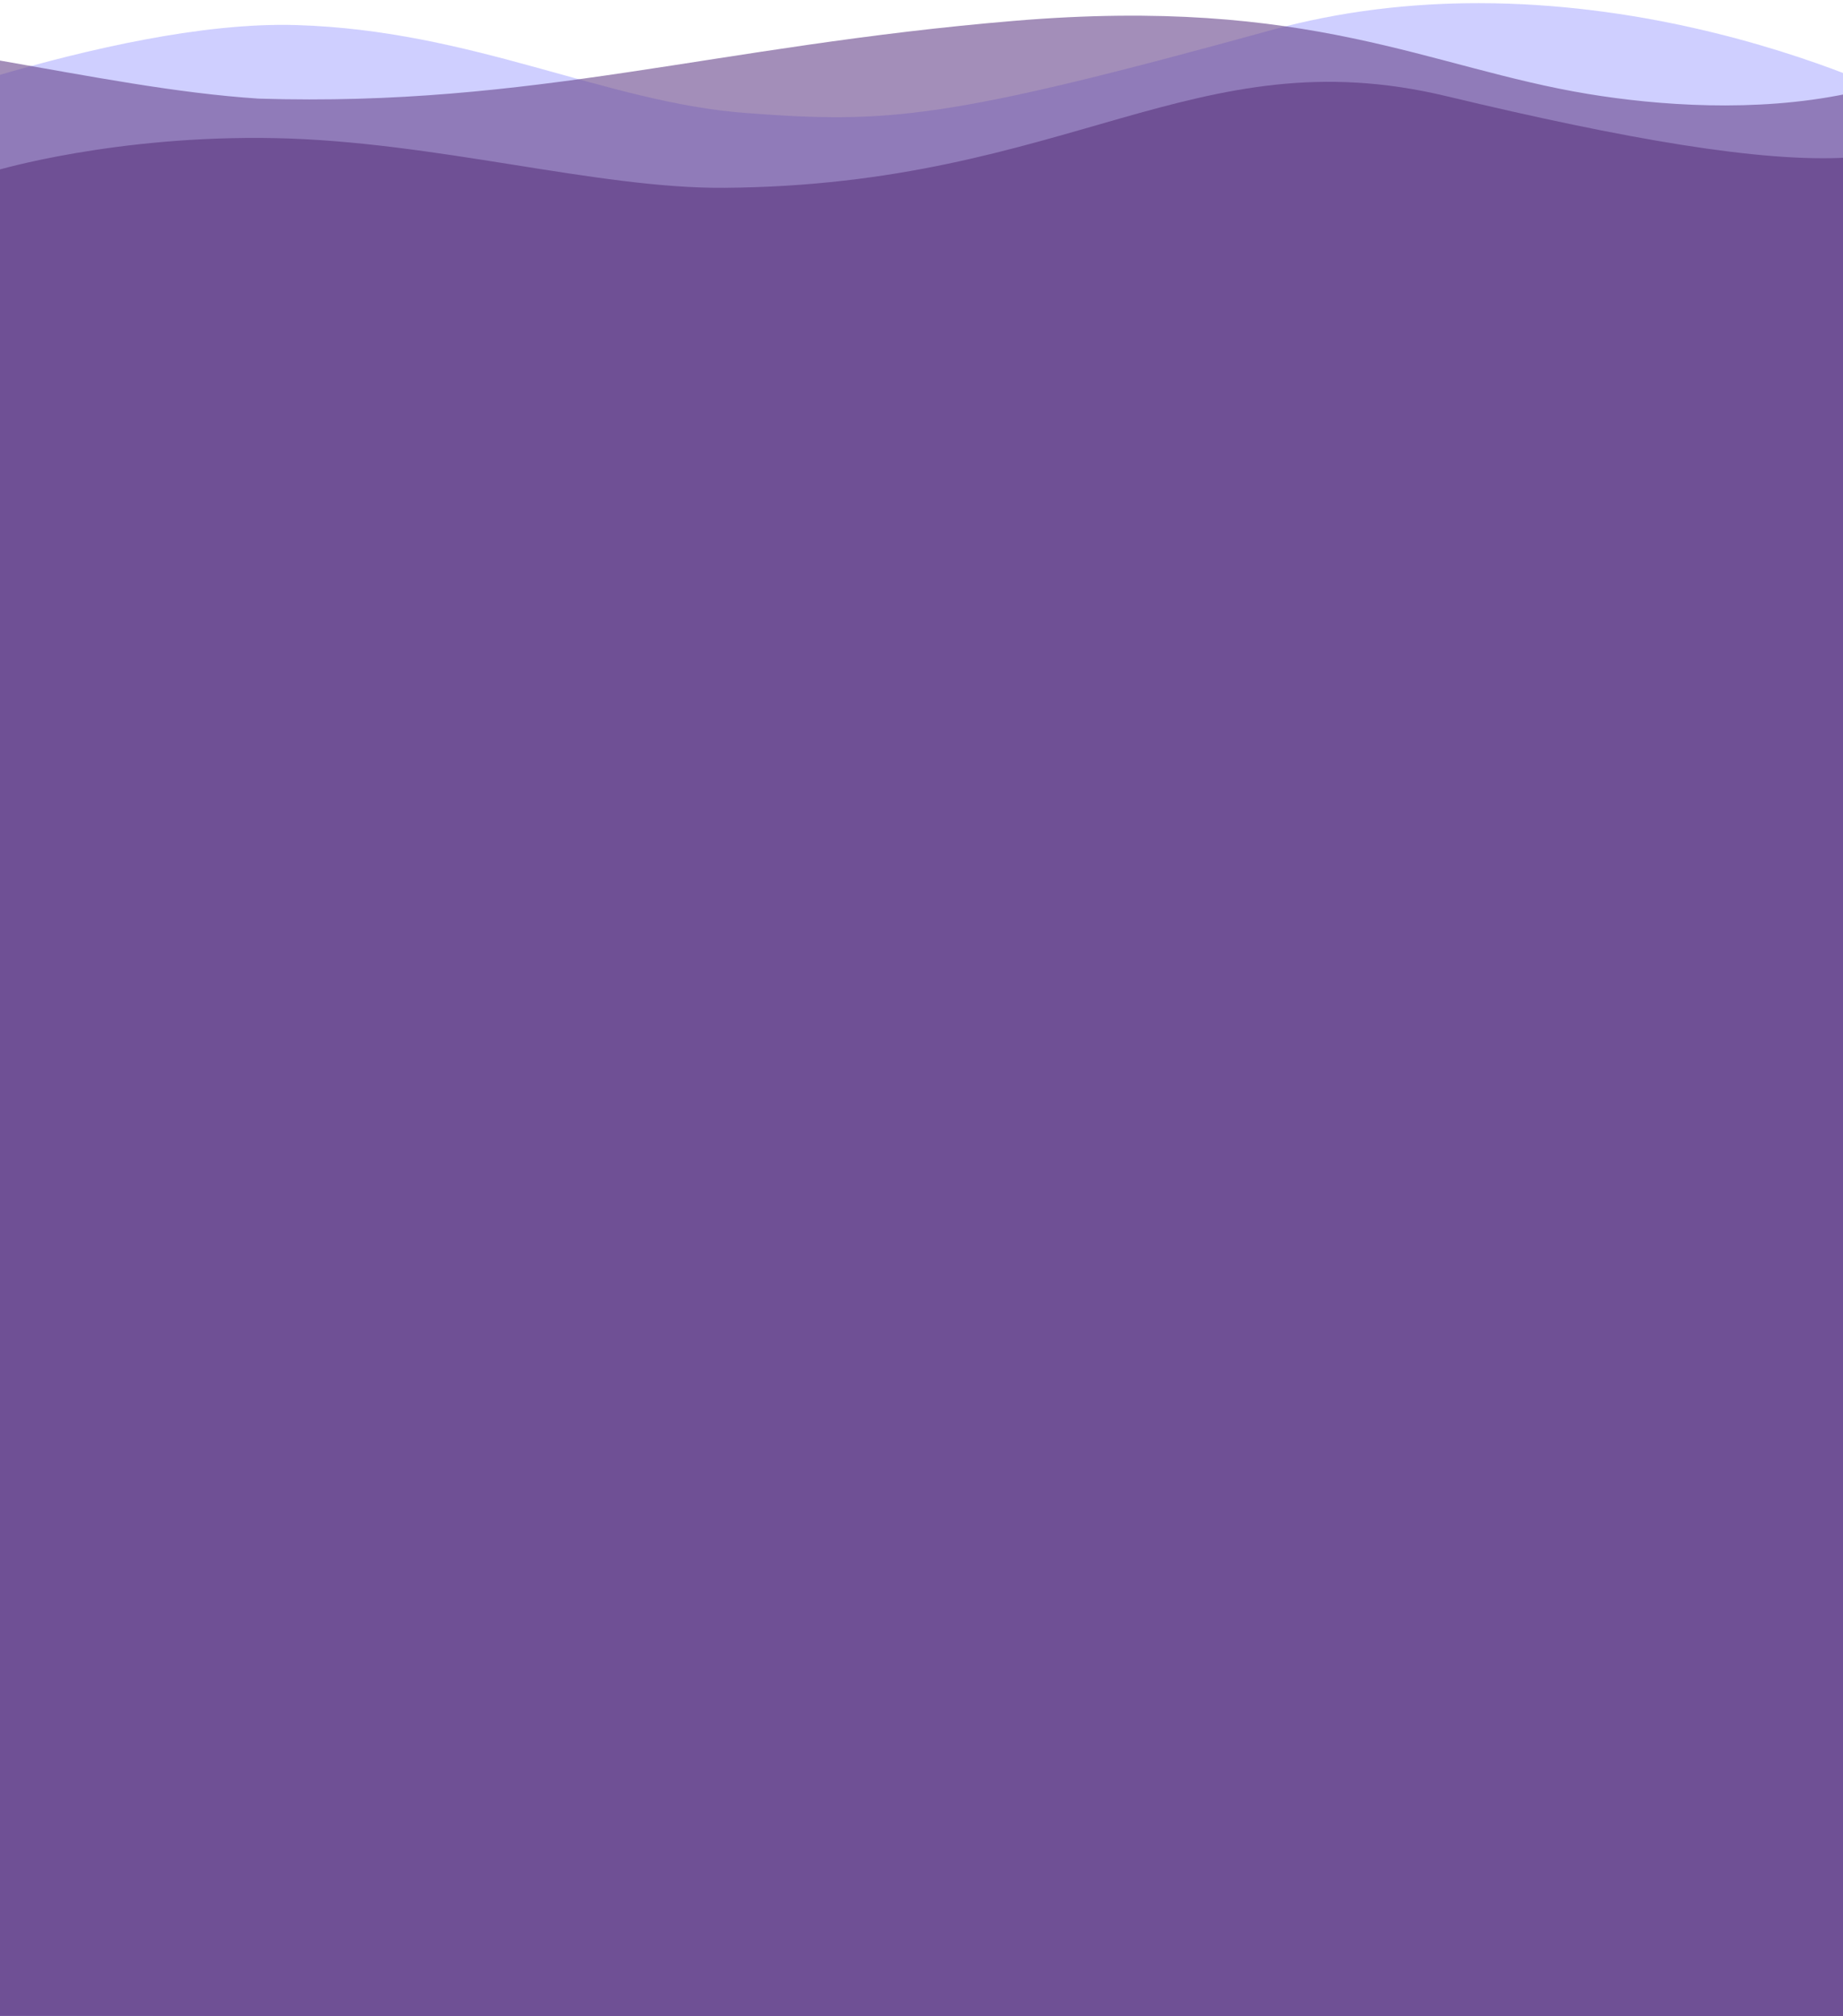 <?xml version="1.0" encoding="UTF-8" standalone="no"?>
<svg
   width="1920"
   height="2100"
   viewBox="0 0 1920 2100"
   version="1.1"
   id="svg7"
   sodipodi:docname="waves-2.svg"
   inkscape:version="1.3.2 (091e20e, 2023-11-25, custom)"
   inkscape:export-filename="..\..\Website\HG-website\svg\waves.svg"
   inkscape:export-xdpi="96"
   inkscape:export-ydpi="96"
   xmlns:inkscape="http://www.inkscape.org/namespaces/inkscape"
   xmlns:sodipodi="http://sodipodi.sourceforge.net/DTD/sodipodi-0.dtd"
   xmlns="http://www.w3.org/2000/svg"
   xmlns:svg="http://www.w3.org/2000/svg">
  <sodipodi:namedview
     id="namedview7"
     pagecolor="#505050"
     bordercolor="#eeeeee"
     borderopacity="1"
     inkscape:showpageshadow="0"
     inkscape:pageopacity="0"
     inkscape:pagecheckerboard="0"
     inkscape:deskcolor="#d1d1d1"
     inkscape:zoom="0.5"
     inkscape:cx="917"
     inkscape:cy="1669"
     inkscape:window-width="1920"
     inkscape:window-height="1147"
     inkscape:window-x="-8"
     inkscape:window-y="-8"
     inkscape:window-maximized="1"
     inkscape:current-layer="svg7"
     showguides="true"
     showgrid="false">
    <inkscape:grid
       id="grid48"
       units="px"
       originx="0"
       originy="-683.282"
       spacingx="1"
       spacingy="1"
       empcolor="#0099e5"
       empopacity="0.302"
       color="#0099e5"
       opacity="0.149"
       empspacing="5"
       dotted="false"
       gridanglex="30"
       gridanglez="30"
       visible="false" />
  </sodipodi:namedview>
  <defs
     id="defs2" />
  <path
     id="path48-2"
     style="display:inline;opacity:0.59;fill:#9999ff;fill-opacity:0.8;stroke-width:2.228;stroke-linecap:round;stroke-linejoin:round;stroke-dashoffset:0.958;paint-order:stroke fill markers"
     d="m 1540.821,3.296 c -69.749,-0.059 -143.346,7.888 -217.475,28.327 C 984.467,125.057 924.555,128.711 777.41,117.719 630.265,106.727 493.392,31.598 308.347,26.102 210.958,23.209 89.805,51.554 -3.856,79.035 L -3.767,2100.704 H 1923.701 l 0.251,-2023.228 C 1845.375,47.167 1704.182,3.433 1540.821,3.296 Z"
     sodipodi:nodetypes="ssssccccs" />
  <path
     id="rect48"
     style="fill:#68478d;fill-opacity:1;stroke-width:1.652;stroke-linecap:round;stroke-linejoin:round;stroke-dashoffset:0.958;paint-order:stroke fill markers;opacity:0.82"
     d="m 1506.787,100.146 c -262.081,-62.827 -393.091,92.801 -752.326,95.465 C 621.743,196.596 453.413,147.216 286.721,143.86 120.03,140.505 -4,177.574 -4,177.574 v 5.034 82.216 1835.894 h 1928 c -0.193,-61.517 0,-1875.044 0,-1936.567 -89.102,5.127 -229.835,-19.085 -417.213,-64.005 z"
     sodipodi:nodetypes="sssccccccs" />
  <path
     id="path48-2-5"
     style="display:inline;opacity:0.613;fill:#68478d;fill-opacity:1;stroke-width:2.164;stroke-linecap:round;stroke-linejoin:round;stroke-dashoffset:0.958;paint-order:stroke fill markers"
     d="M 269.558,102.721 C 183.945,97.157 93.689,79.412 -3.922,62.38 L -3.889,2099.216 1923.878,2102.932 V 97.685 C 1828.468,117.507 1726.123,109.678 1654.631,97.898 1487.487,70.355 1365.74,-4.051 1057.583,21.626 744.245,47.735 555.992,111.622 269.558,102.721 Z"
     sodipodi:nodetypes="sccccsss" />
  <ellipse
     cx="958.865"
     cy="-188.671"
     rx="270.845"
     ry="333.778"
     fill="none"
     id="ellipse6"
     style="display:none" />
</svg>
